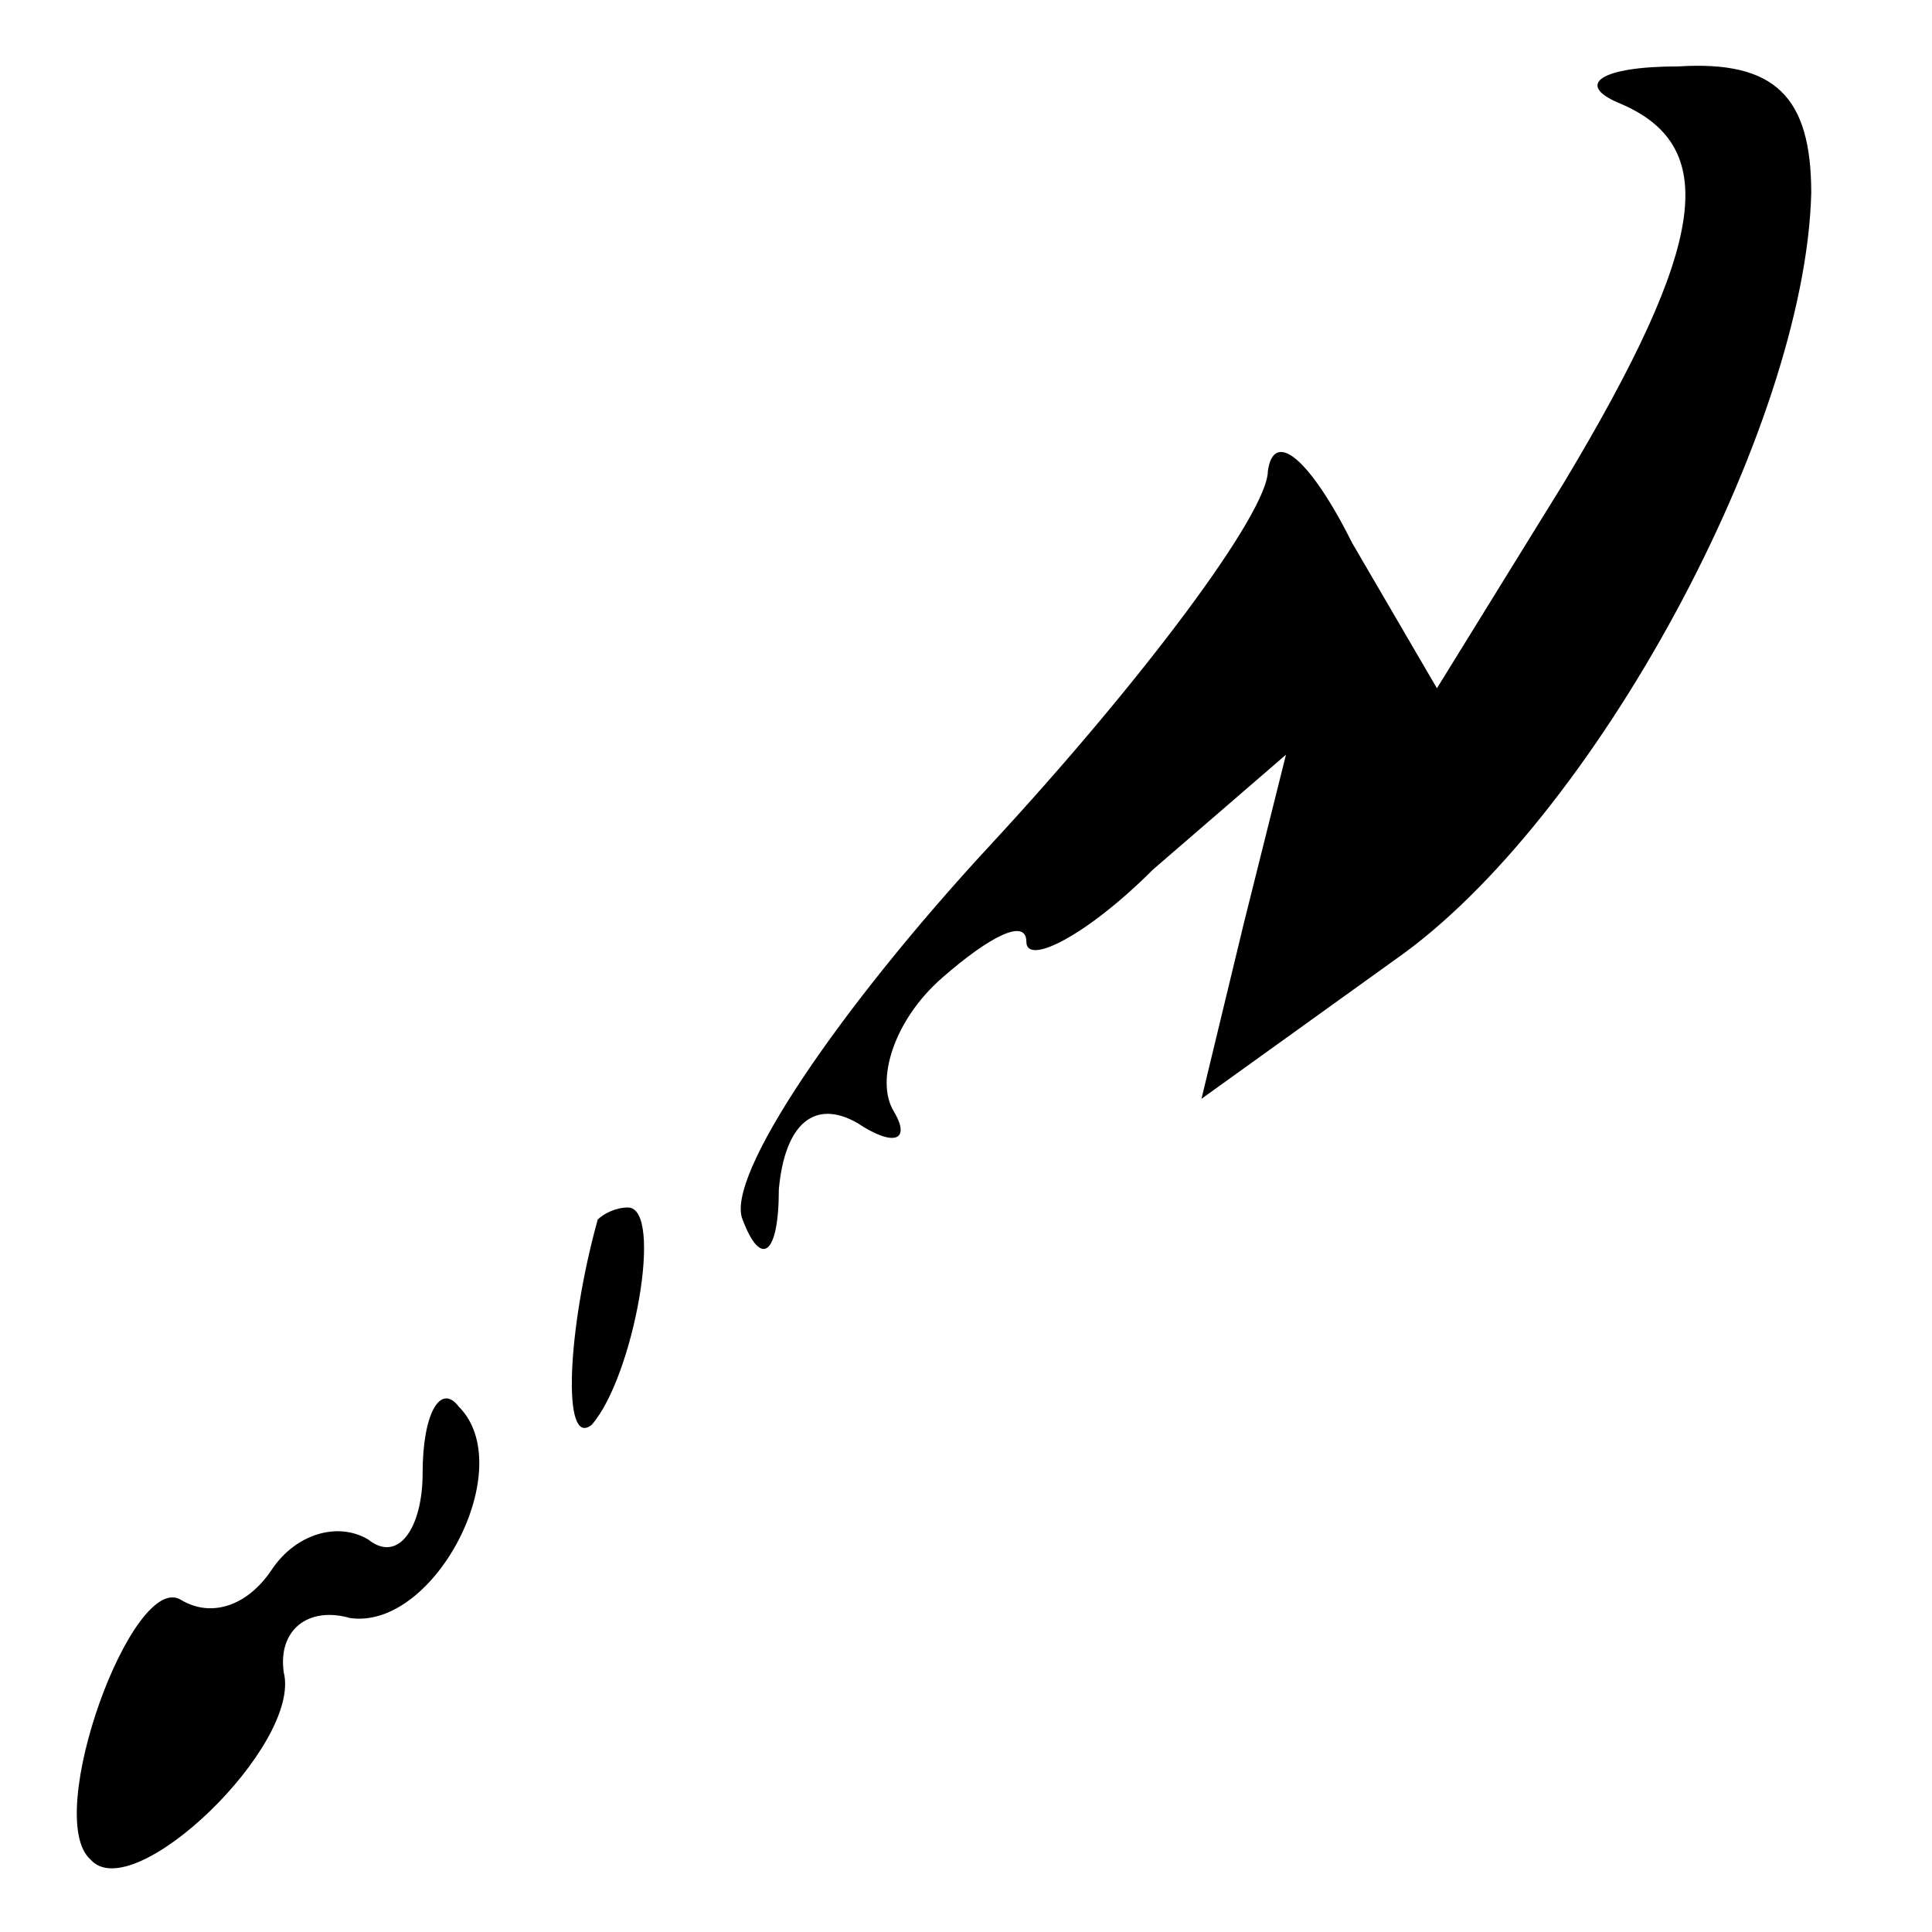 <?xml version="1.0" standalone="no"?>
<!DOCTYPE svg PUBLIC "-//W3C//DTD SVG 20010904//EN"
 "http://www.w3.org/TR/2001/REC-SVG-20010904/DTD/svg10.dtd">
<svg version="1.0" xmlns="http://www.w3.org/2000/svg"
 width="32pt" height="32pt" viewBox="0 0 32 32"
 preserveAspectRatio="xMidYMid meet">
<g transform="translate(0,32) scale(0.1,-0.1)"
fill="#000000" stroke="none">
<path fill="#000000" stroke="none" d="M268 303 c17 -7 15 -23 -9 -63 l-21
-34 -14 24 c-7 14 -13 19 -14 12 0 -7 -21 -35 -46 -62 -25 -27 -44 -55 -41
-62 3 -8 6 -6 6 5 1 11 6 15 13 11 6 -4 9 -3 6 2 -3 5 0 15 8 22 8 7 14 10 14
6 0 -4 10 1 21 12 l22 19 -7 -28 -7 -29 32 23 c33 23 68 88 69 127 0 16 -6 22
-22 21 -13 0 -17 -3 -10 -6z"/>
<path fill="#000000" stroke="none" d="M99 118 c-5 -18 -6 -38 -1 -34 7 8 12
36 6 36 -2 0 -4 -1 -5 -2z"/>
<path fill="#000000" stroke="none" d="M70 76 c0 -9 -4 -15 -9 -11 -5 3 -12 1
-16 -5 -4 -6 -10 -8 -15 -5 -8 5 -23 -36 -15 -43 7 -8 35 19 32 31 -1 7 4 11
11 9 14 -2 28 25 18 35 -3 4 -6 -1 -6 -11z"/>
</g>
</svg>
